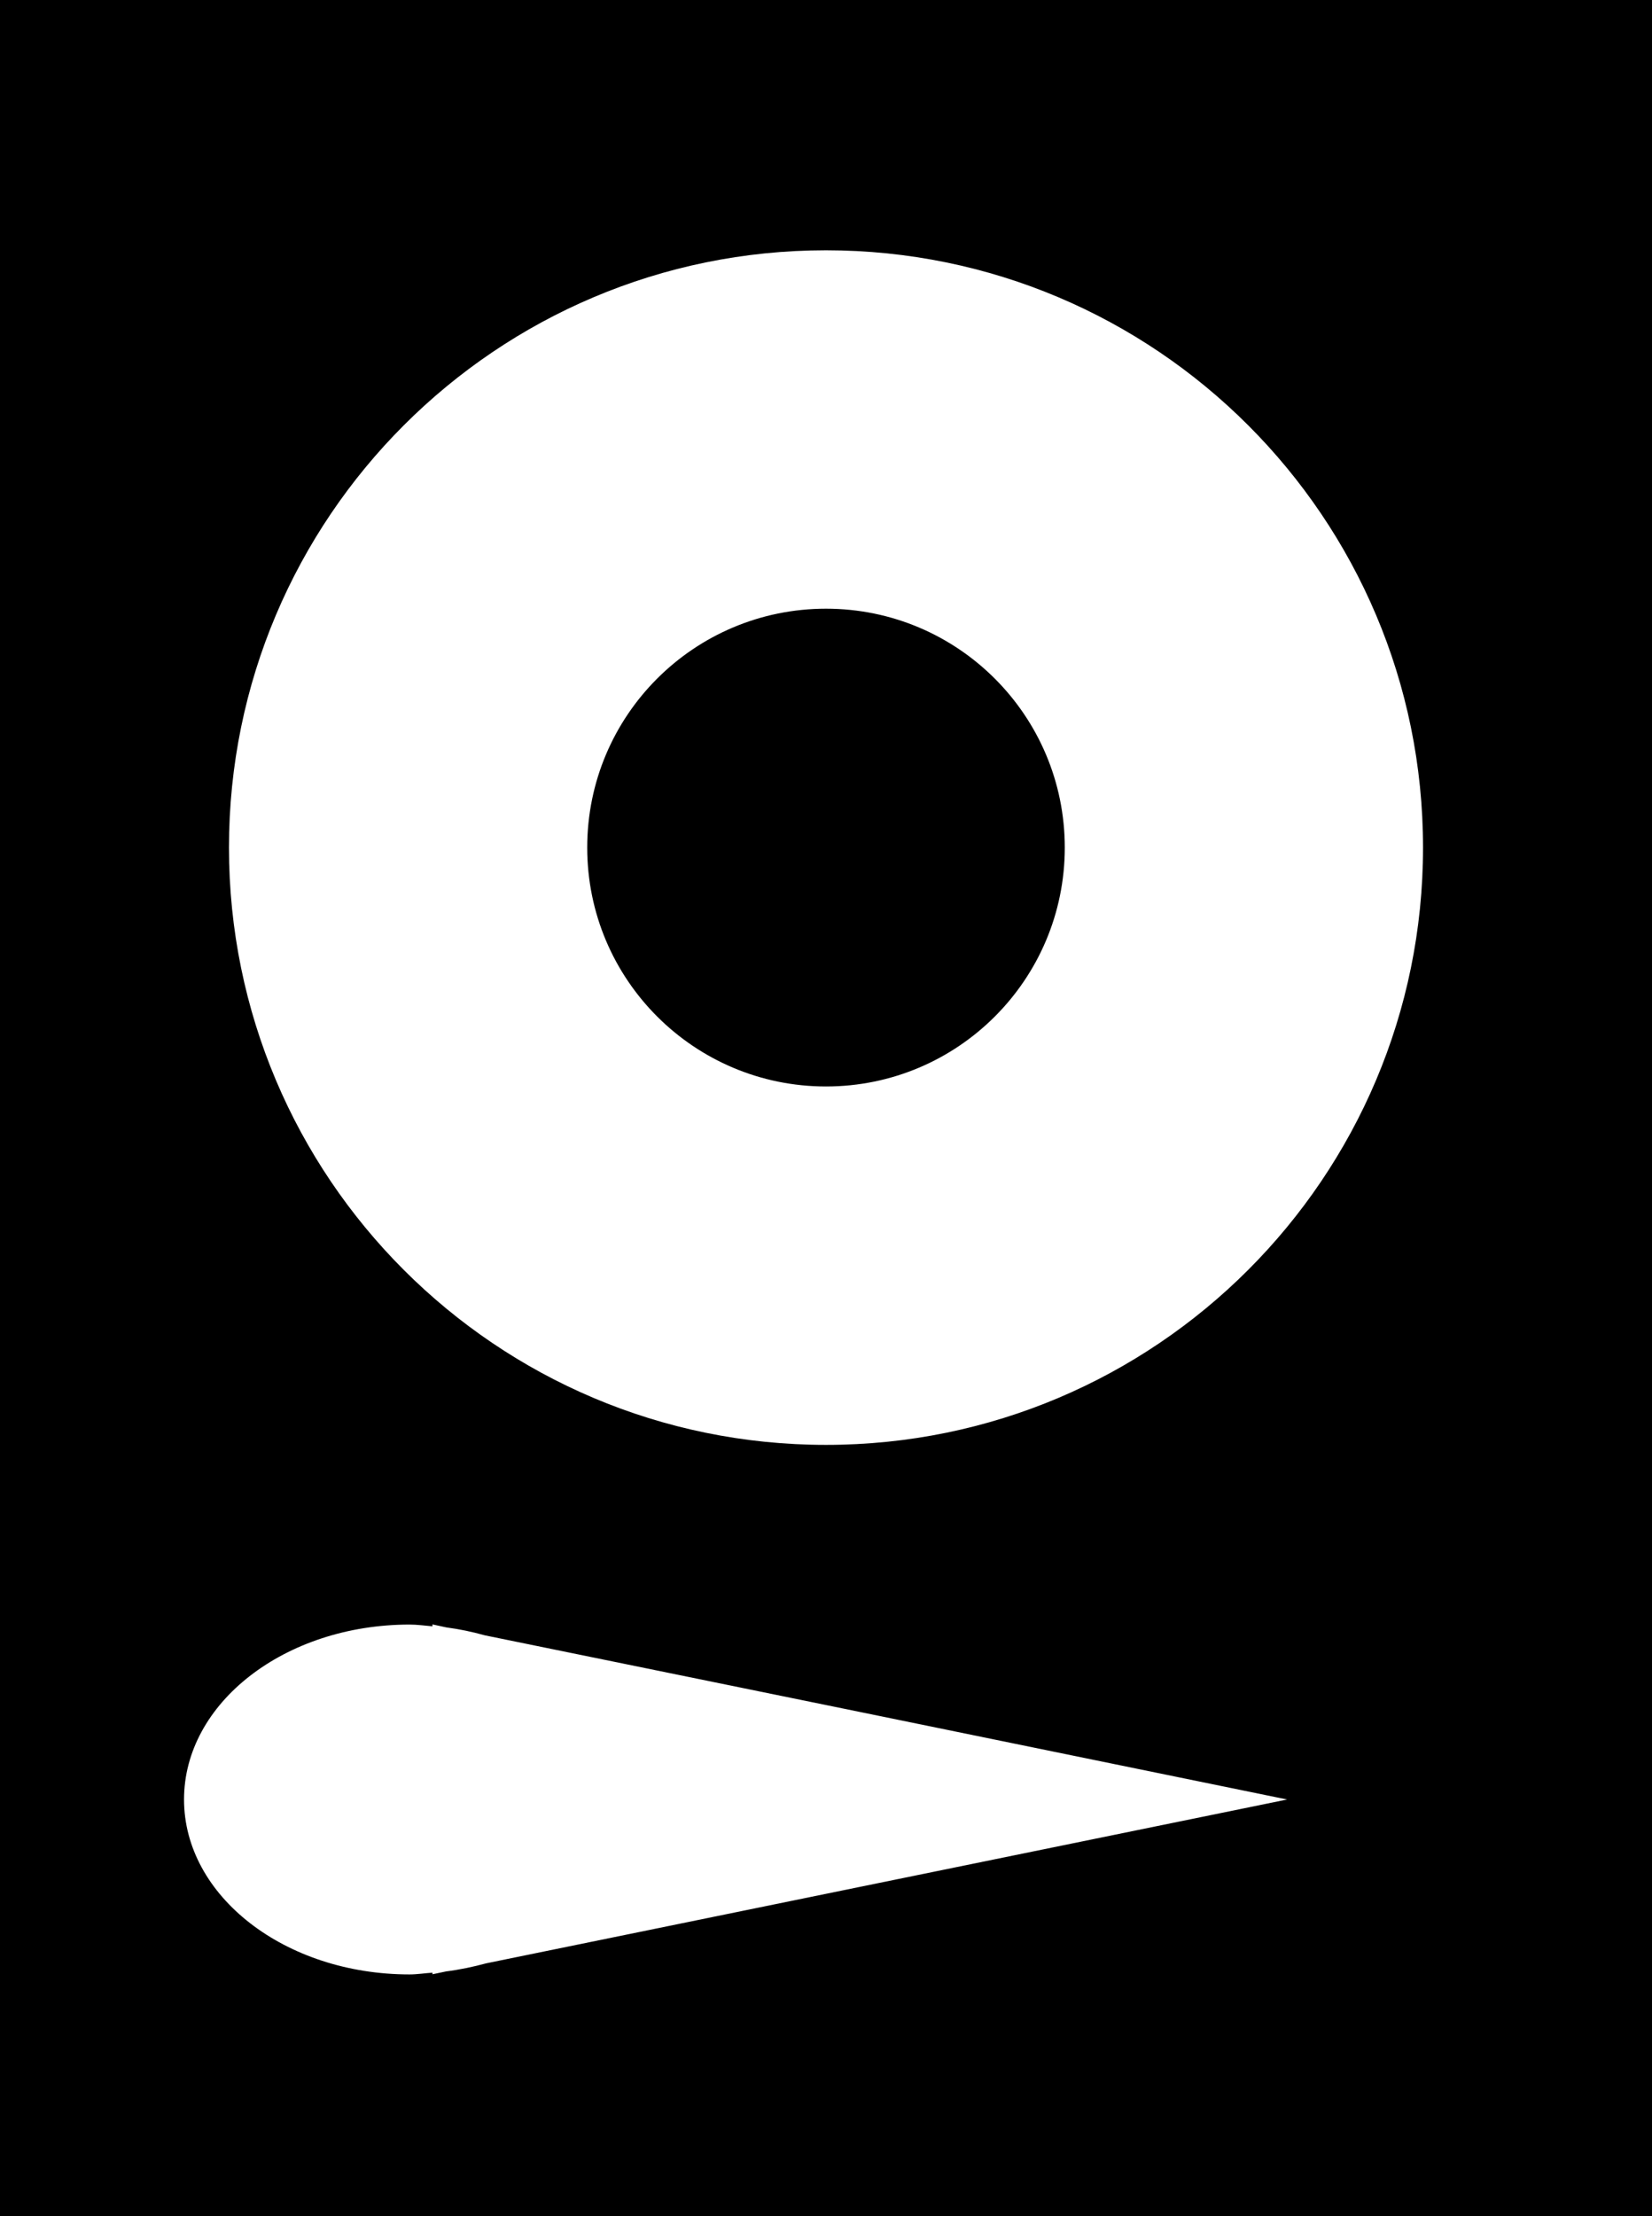 <?xml version="1.0" encoding="utf-8"?>

<!--
 * Copyright (c) 2015, WSO2 Inc. (http://www.wso2.org) All Rights Reserved.
 *
 * WSO2 Inc. licenses this file to you under the Apache License,
 * Version 2.0 (the "License"); you may not use this file except
 * in compliance with the License.
 * You may obtain a copy of the License at
 *
 * http://www.apache.org/licenses/LICENSE-2.0
 *
 * Unless required by applicable law or agreed to in writing,
 * software distributed under the License is distributed on an
 * "AS IS" BASIS, WITHOUT WARRANTIES OR CONDITIONS OF ANY
 * KIND, either express or implied. See the License for the
 * specific language governing permissions and limitations
 * under the License.
-->

<svg version="1.1" id="hdd" xmlns="http://www.w3.org/2000/svg" xmlns:xlink="http://www.w3.org/1999/xlink" x="0px" y="0px"
	 viewBox="3.56 0 10.44 14" enable-background="new 3.56 0 10.44 14" xml:space="preserve">
<path id="path1" d="M6.147,10.262c-0.787,0.001-1.424,0.495-1.424,1.105c0,0.61,0.638,1.105,1.425,1.105
	c0.049,0,0.097-0.008,0.145-0.011v0.01l0.086-0.018c0.087-0.011,0.172-0.029,0.253-0.051l2.362-0.483l2.7-0.552l-2.7-0.553
	L6.624,10.33c-0.079-0.022-0.159-0.039-0.243-0.05l-0.088-0.019v0.012C6.245,10.269,6.197,10.262,6.147,10.262z M8.78,3.845
	c0.833,0,1.509,0.675,1.509,1.509S9.613,6.863,8.78,6.863S7.271,6.188,7.271,5.354C7.271,4.519,7.947,3.845,8.78,3.845z M8.78,1.581
	c-2.083,0-3.773,1.689-3.773,3.773c0,2.084,1.689,3.773,3.773,3.773c2.083,0,3.773-1.689,3.773-3.773
	C12.553,3.27,10.863,1.581,8.78,1.581z M3.56,0H14v14H3.56V0z"/>
</svg>
